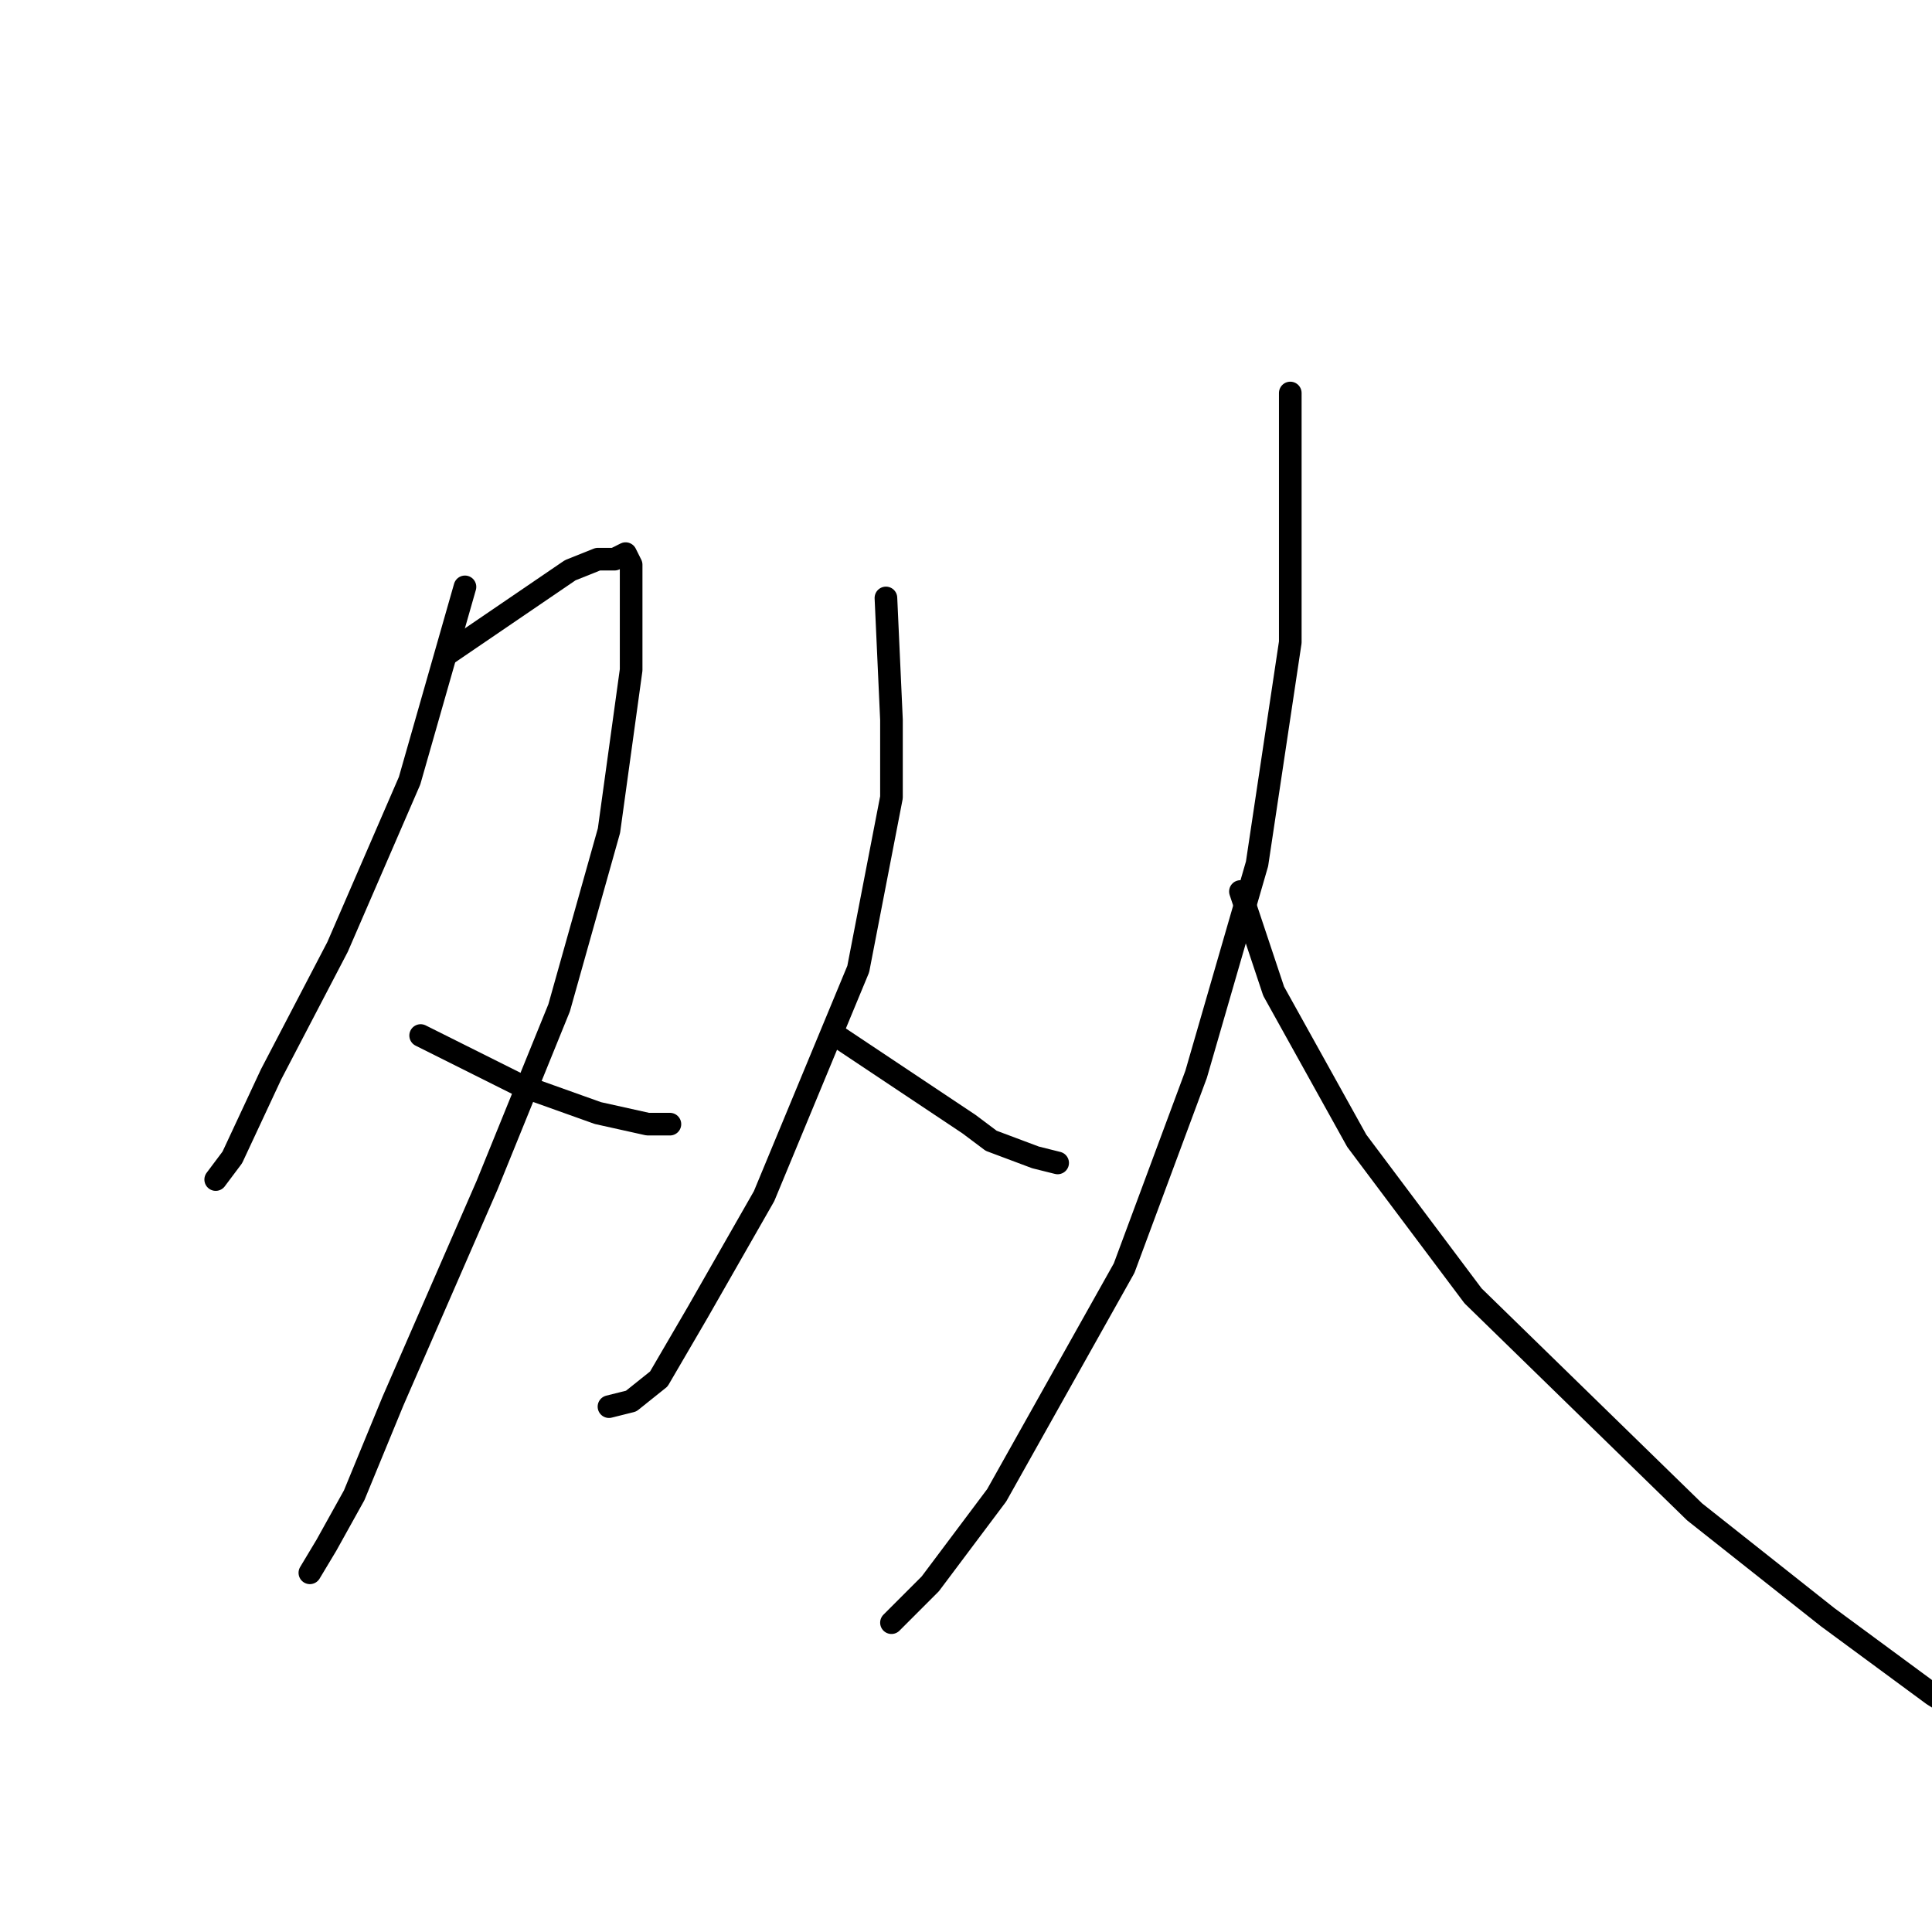 <?xml version="1.0" standalone="no"?>
    <svg width="256" height="256" xmlns="http://www.w3.org/2000/svg" version="1.1">
    <polyline stroke="black" stroke-width="3" stroke-linecap="round" fill="transparent" stroke-linejoin="round" points="61.61 77.763 54.271 103.451 44.729 125.47 35.922 142.351 30.784 153.36 28.582 156.296 28.582 156.296 " />
        <polyline stroke="black" stroke-width="3" stroke-linecap="round" fill="transparent" stroke-linejoin="round" points="59.408 86.57 75.555 75.561 79.225 74.093 81.427 74.093 82.895 73.359 83.629 74.827 83.629 77.029 83.629 88.772 80.693 110.057 74.087 133.543 64.546 157.03 52.069 185.654 46.931 198.131 43.261 204.736 41.059 208.406 41.059 208.406 " />
        <polyline stroke="black" stroke-width="3" stroke-linecap="round" fill="transparent" stroke-linejoin="round" points="55.738 137.213 68.95 143.818 79.225 147.488 85.831 148.956 88.766 148.956 88.766 148.956 " />
        <polyline stroke="black" stroke-width="3" stroke-linecap="round" fill="transparent" stroke-linejoin="round" points="117.39 79.231 118.124 95.378 118.124 105.653 113.721 128.406 101.243 158.498 92.436 173.91 87.298 182.718 83.629 185.654 80.693 186.388 80.693 186.388 " />
        <polyline stroke="black" stroke-width="3" stroke-linecap="round" fill="transparent" stroke-linejoin="round" points="110.785 137.213 128.4 148.956 131.335 151.158 137.207 153.36 140.143 154.094 140.143 154.094 " />
        <polyline stroke="black" stroke-width="3" stroke-linecap="round" fill="transparent" stroke-linejoin="round" points="170.969 52.075 170.969 85.102 166.565 114.46 158.492 142.351 148.95 168.039 132.069 198.131 123.262 209.874 118.124 215.012 118.124 215.012 " />
        <polyline stroke="black" stroke-width="3" stroke-linecap="round" fill="transparent" stroke-linejoin="round" points="164.363 118.13 168.767 131.341 179.776 151.158 195.189 171.709 224.547 200.333 242.162 214.278 256.107 224.553 264.181 229.691 264.181 229.691 " />
        </svg>